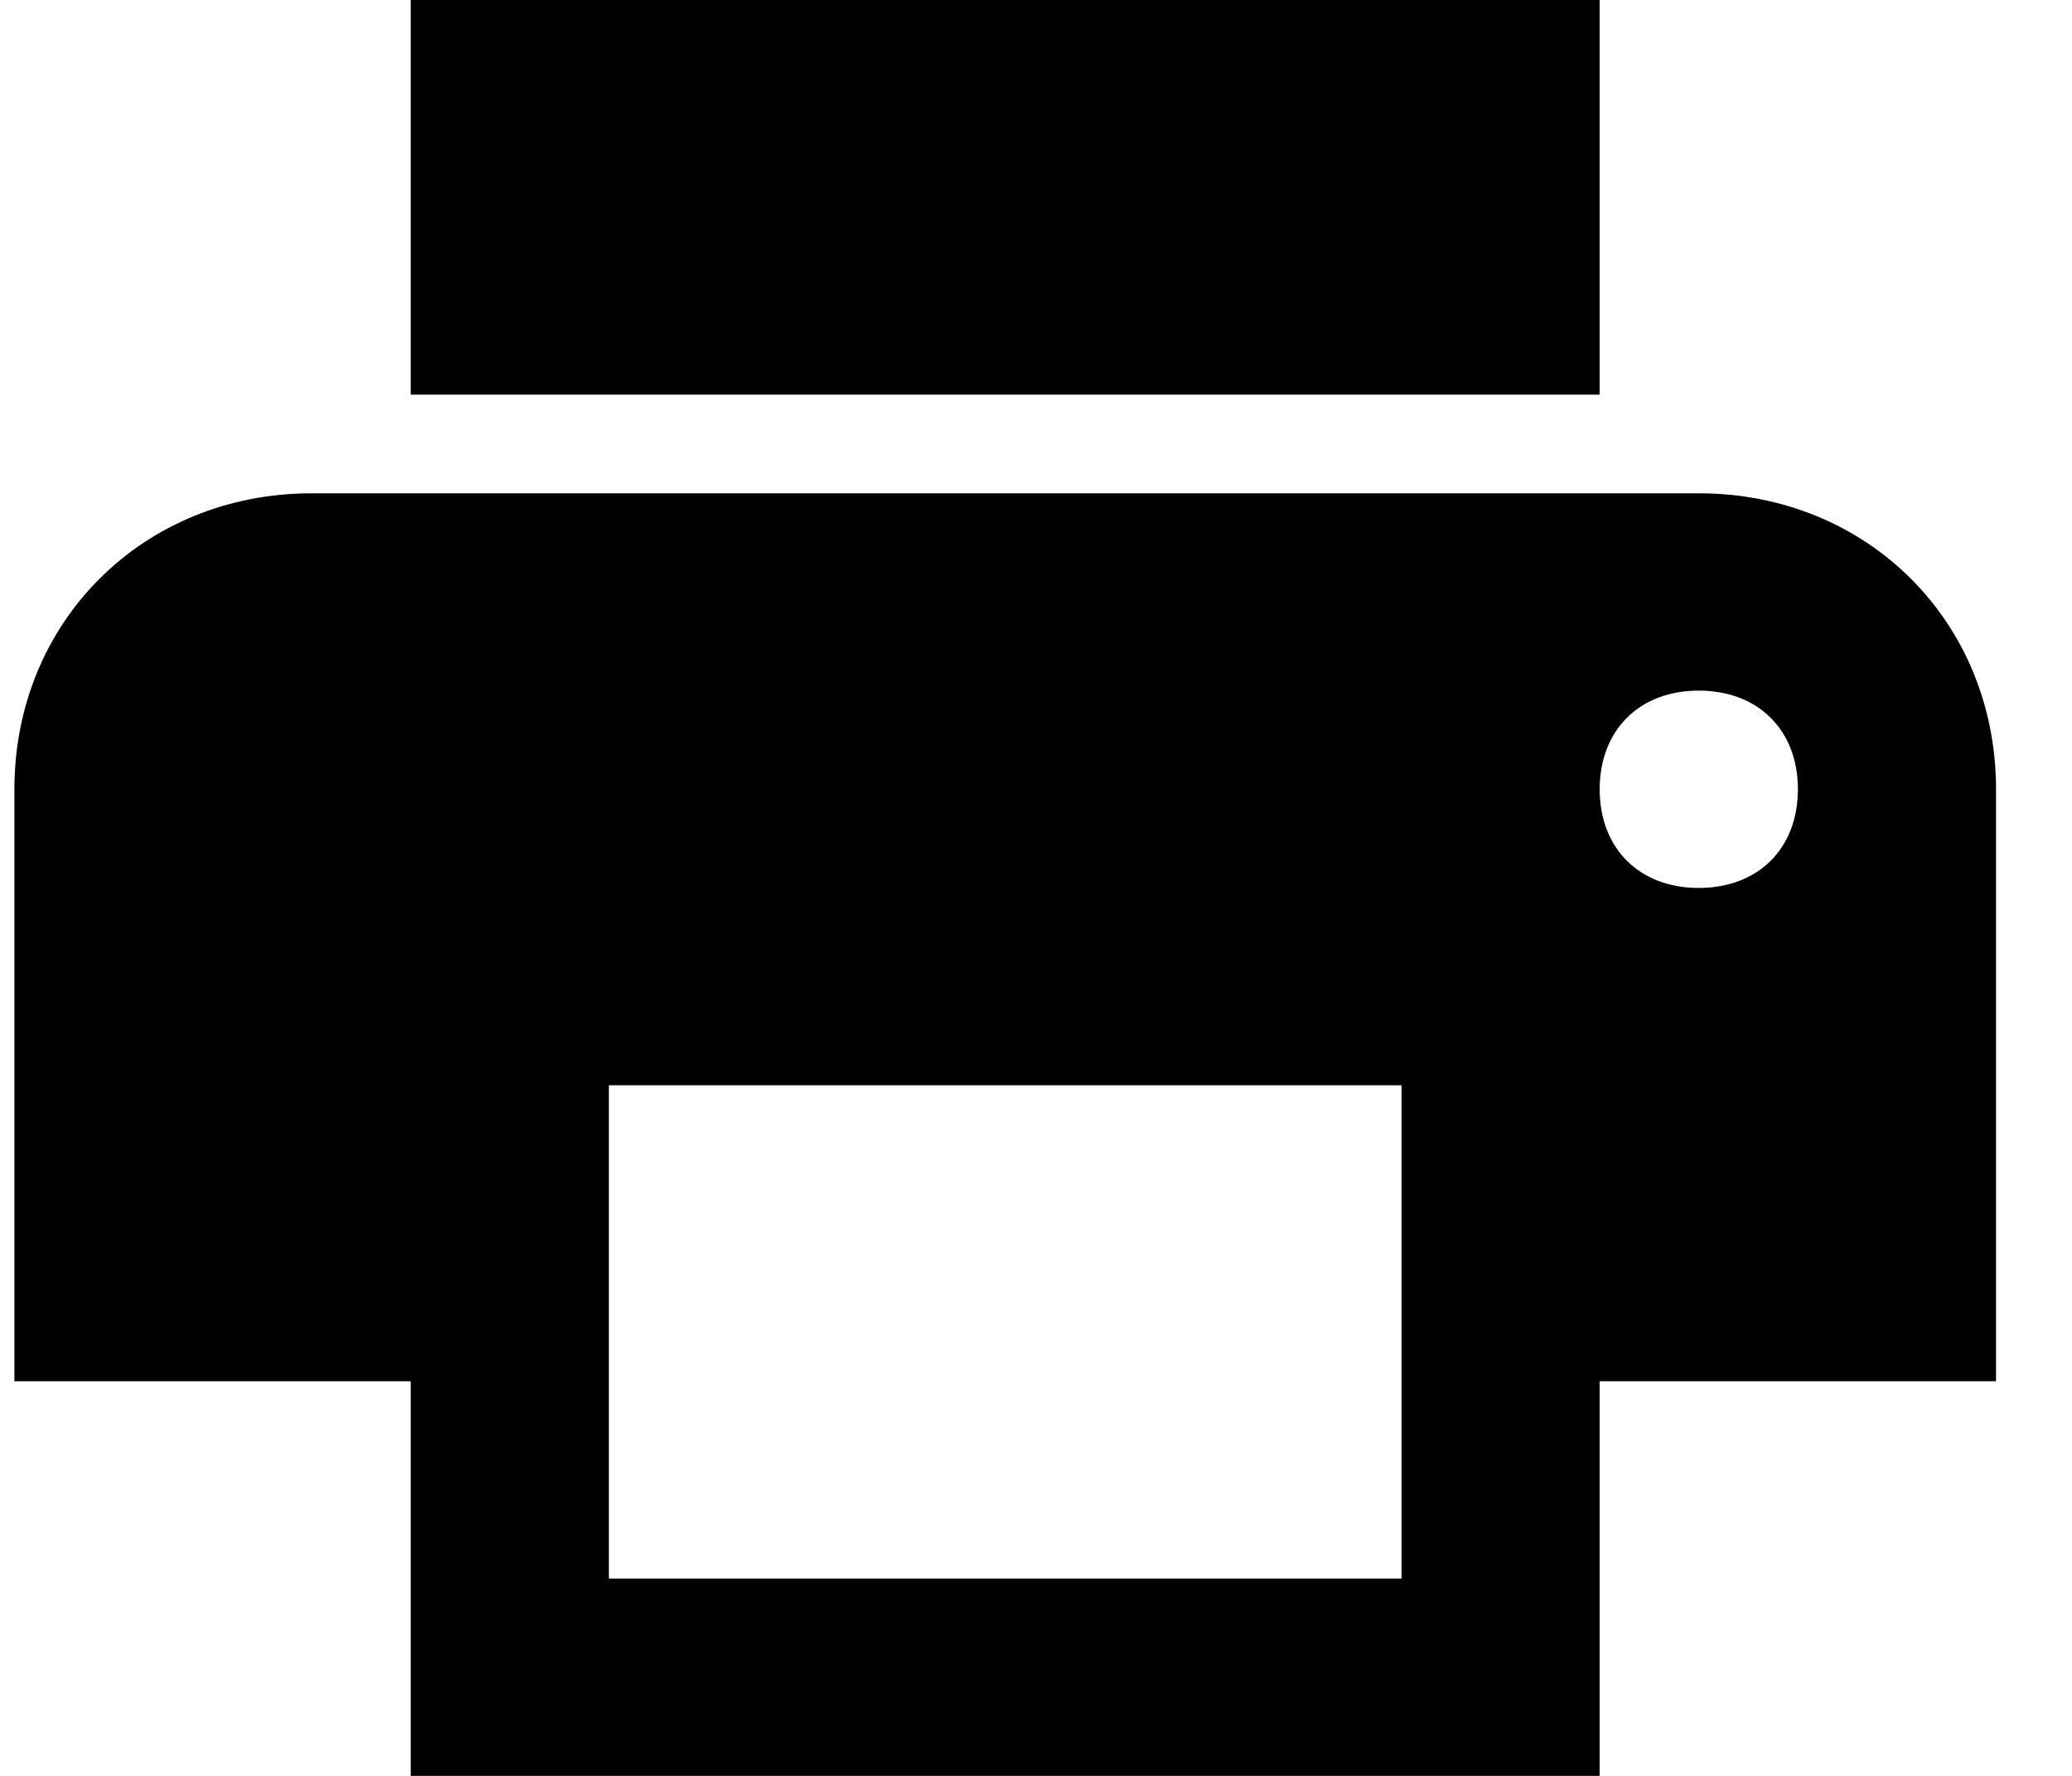 <?xml version="1.0" encoding="UTF-8"?>
<svg width="21px" height="18px" viewBox="0 0 21 18" version="1.1" xmlns="http://www.w3.org/2000/svg" xmlns:xlink="http://www.w3.org/1999/xlink">
    <!-- Generator: Sketch 52.4 (67378) - http://www.bohemiancoding.com/sketch -->
    <title>Invoices</title>
    <desc>Created with Sketch.</desc>
    <g id="Symbols" stroke="none" stroke-width="1" fill="none" fill-rule="evenodd">
        <g id="Side-Nav/Consultant" transform="translate(-35, -285)" fill="#000000">
            <g id="Side-nav">
                <g id="Menu" transform="translate(1.004, 156)">
                    <g id="icons" transform="translate(32.134, 12)">
                        <path d="M19.079,122 L5.021,122 C3.314,122 2.008,123.3 2.008,125 L2.008,131 L6.025,131 L6.025,135 L18.075,135 L18.075,131 L22.092,131 L22.092,125 C22.092,123.3 20.787,122 19.079,122 L19.079,122 Z M16.067,133 L8.033,133 L8.033,128 L16.067,128 L16.067,133 L16.067,133 Z M19.079,126 C18.477,126 18.075,125.6 18.075,125 C18.075,124.4 18.477,124 19.079,124 C19.682,124 20.084,124.4 20.084,125 C20.084,125.6 19.682,126 19.079,126 L19.079,126 Z M18.075,117 L6.025,117 L6.025,121 L18.075,121 L18.075,117 L18.075,117 Z" id="Invoices"></path>
                    </g>
                </g>
            </g>
        </g>
    </g>
</svg>